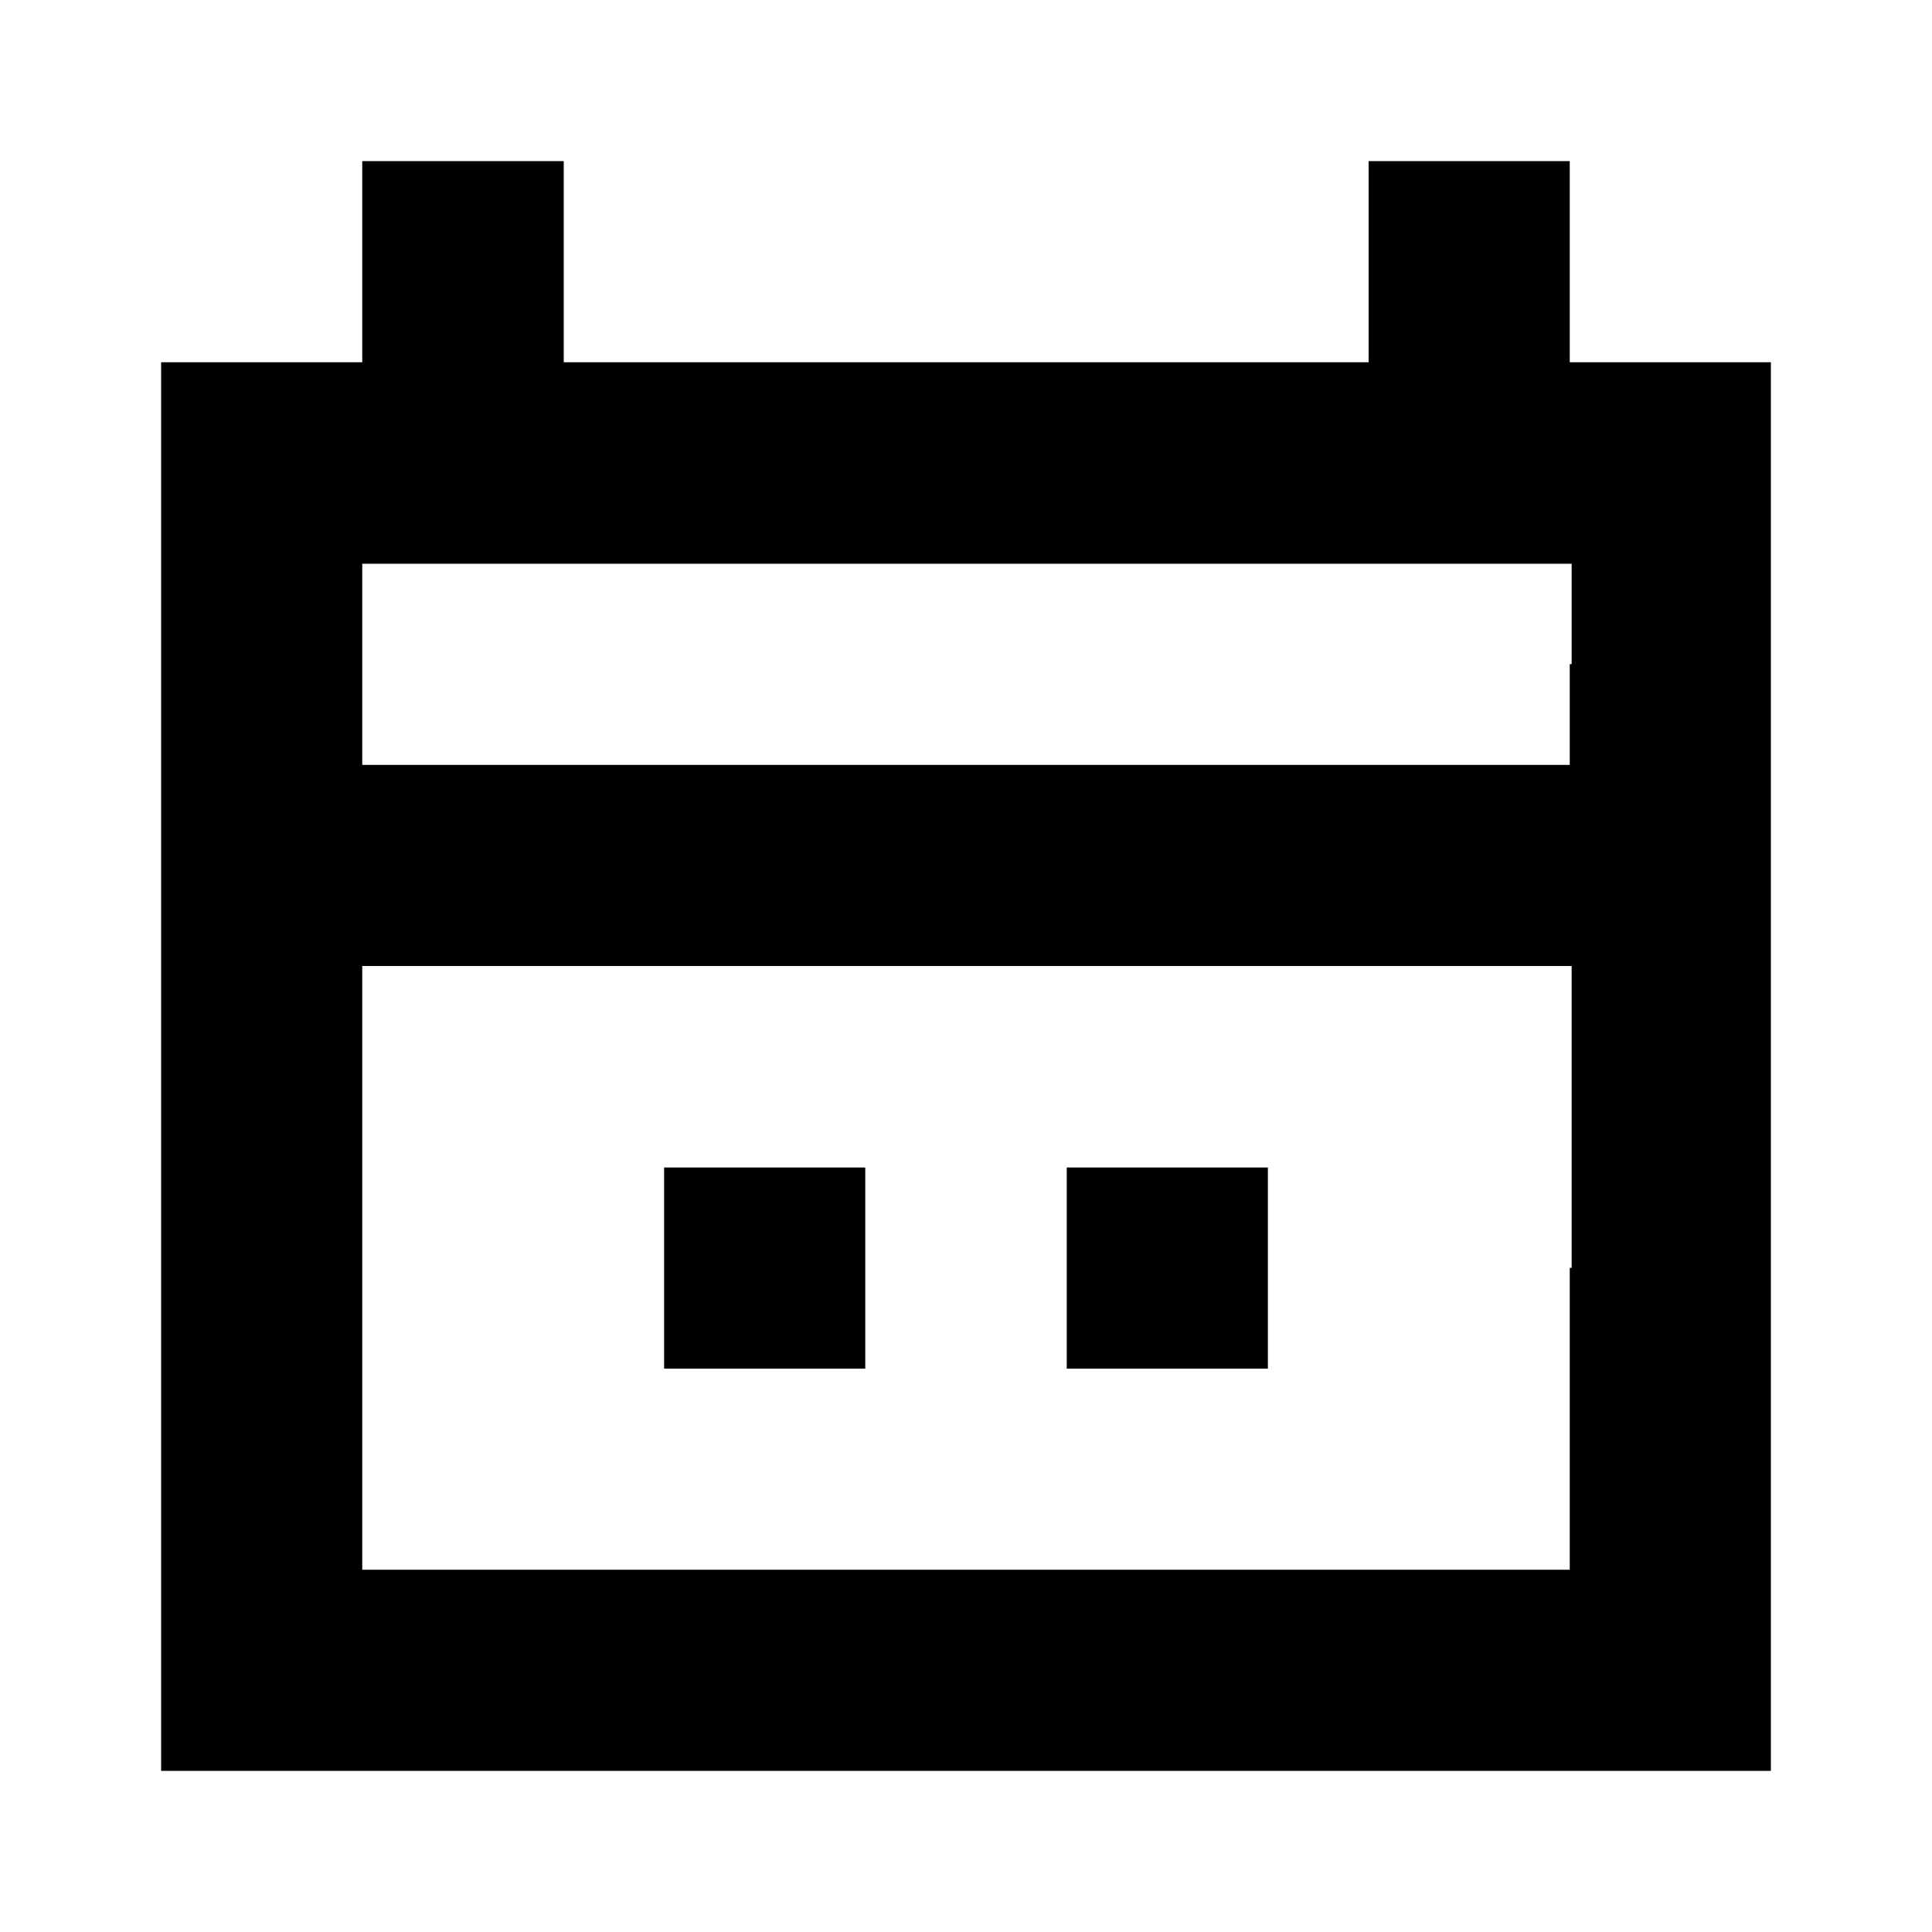 <?xml version="1.0" encoding="utf-8"?>
<!-- Generator: Adobe Illustrator 25.4.1, SVG Export Plug-In . SVG Version: 6.00 Build 0)  -->
<svg version="1.1" id="Layer_1" xmlns="http://www.w3.org/2000/svg" xmlns:xlink="http://www.w3.org/1999/xlink" x="0px" y="0px"
	 viewBox="0 0 512 512" enable-background="new 0 0 512 512" xml:space="preserve">
<path fill-rule="evenodd" clip-rule="evenodd" d="M96,69.4V96H42.7v373.3h426.6V96H416V42.7h-53.3V96H149.4V42.7H96V69.4 M416,176
	v26.7H96v-53.3h320.5V176 M416,336v80H96V256h320.5v80 M176,336v26.7h53.3v-53.3H176V336 M282.7,336v26.7H336v-53.3h-53.3V336"/>
</svg>
